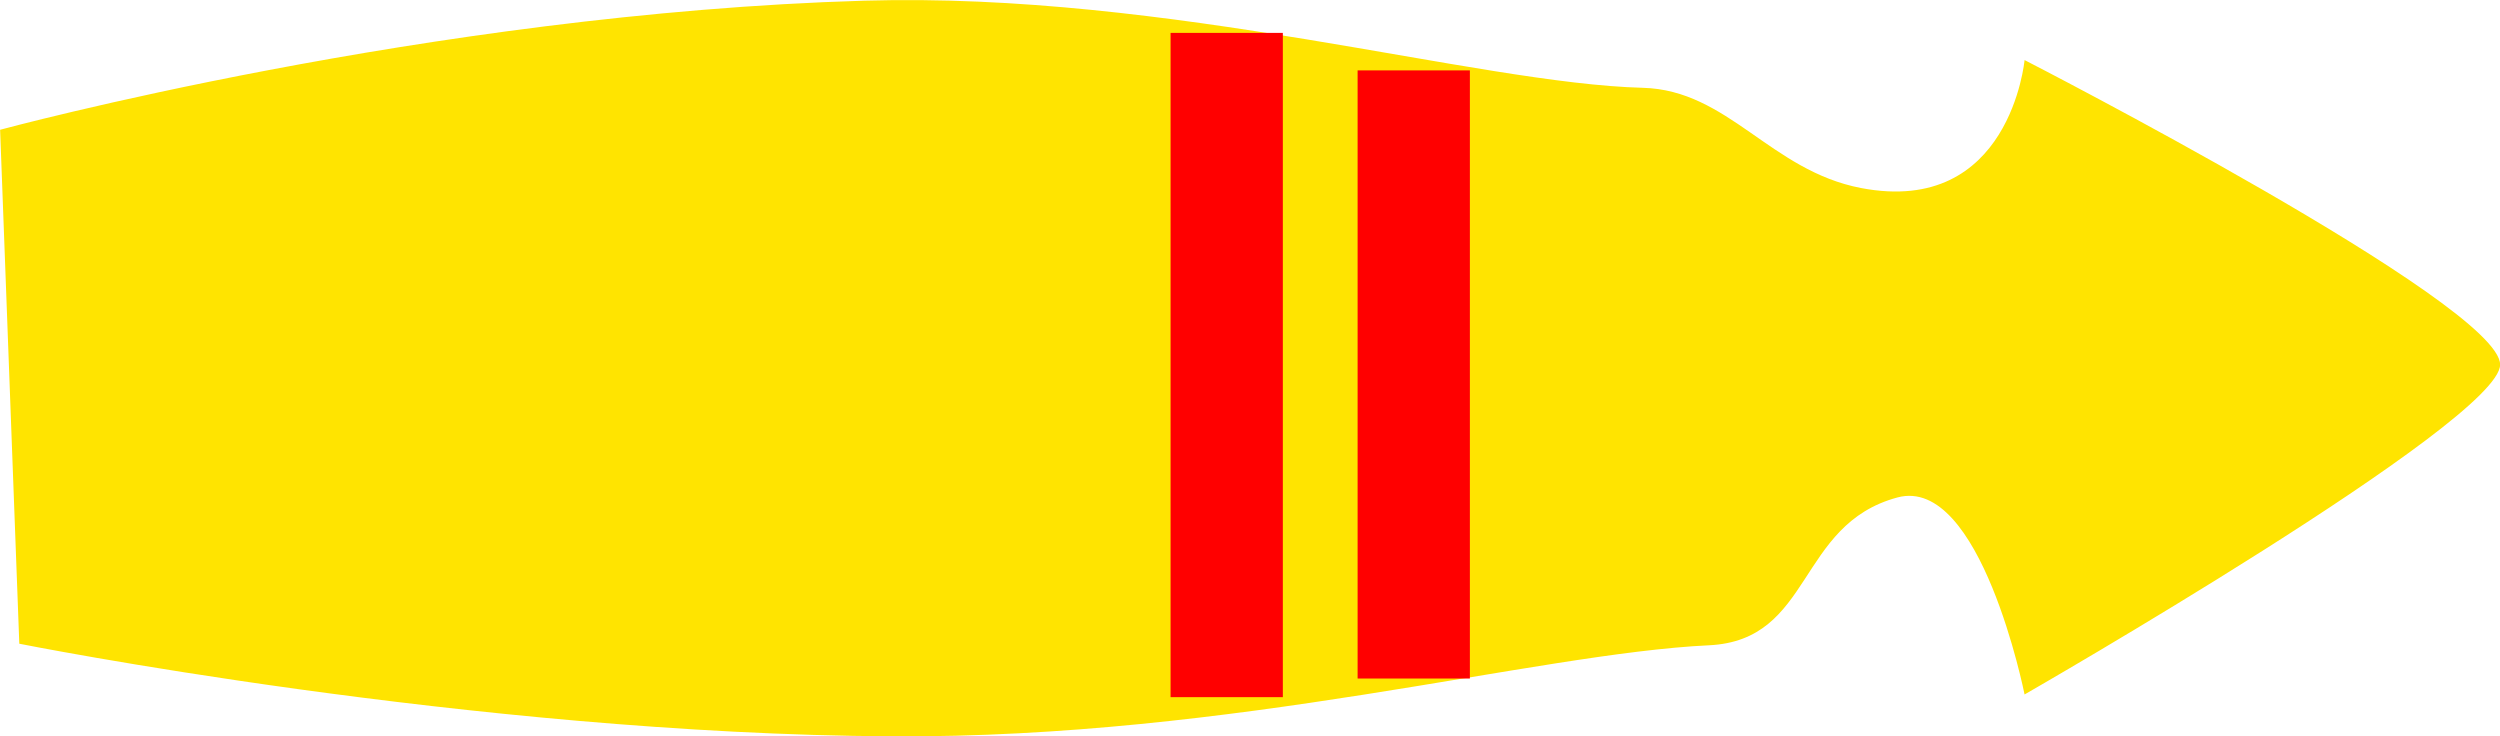 <svg version="1.1" xmlns="http://www.w3.org/2000/svg" xmlns:xlink="http://www.w3.org/1999/xlink" width="22.269" height="6.56" viewBox="0,0,22.269,6.56"><g transform="translate(-228.865,-176.72)"><g data-paper-data="{&quot;isPaintingLayer&quot;:true}" fill-rule="nonzero" stroke="none" stroke-width="0" stroke-linecap="butt" stroke-linejoin="miter" stroke-miterlimit="10" stroke-dasharray="" stroke-dashoffset="0" style="mix-blend-mode: normal"><path d="M229.037,182.455l-0.171,-4.579c0,0 3.822,-1.036 7.698,-1.15c2.719,-0.08 5.463,0.738 6.933,0.776c0.763,0.02 1.137,0.738 1.946,0.893c1.328,0.254 1.456,-1.14 1.456,-1.14c0,0 4.236,2.173 4.236,2.713c0,0.508 -4.236,2.938 -4.236,2.938c0,0 -0.39,-1.954 -1.132,-1.755c-0.9,0.242 -0.751,1.273 -1.68,1.317c-1.539,0.073 -4.227,0.828 -7.274,0.811c-3.744,-0.021 -7.776,-0.825 -7.776,-0.825z" fill="#ffe400"/><path d="M239.292,182.93v-5.917h1v5.917z" fill="#ff0000"/><path d="M240.958,182.764v-5.417h1v5.417z" fill="#ff0000"/></g></g></svg>